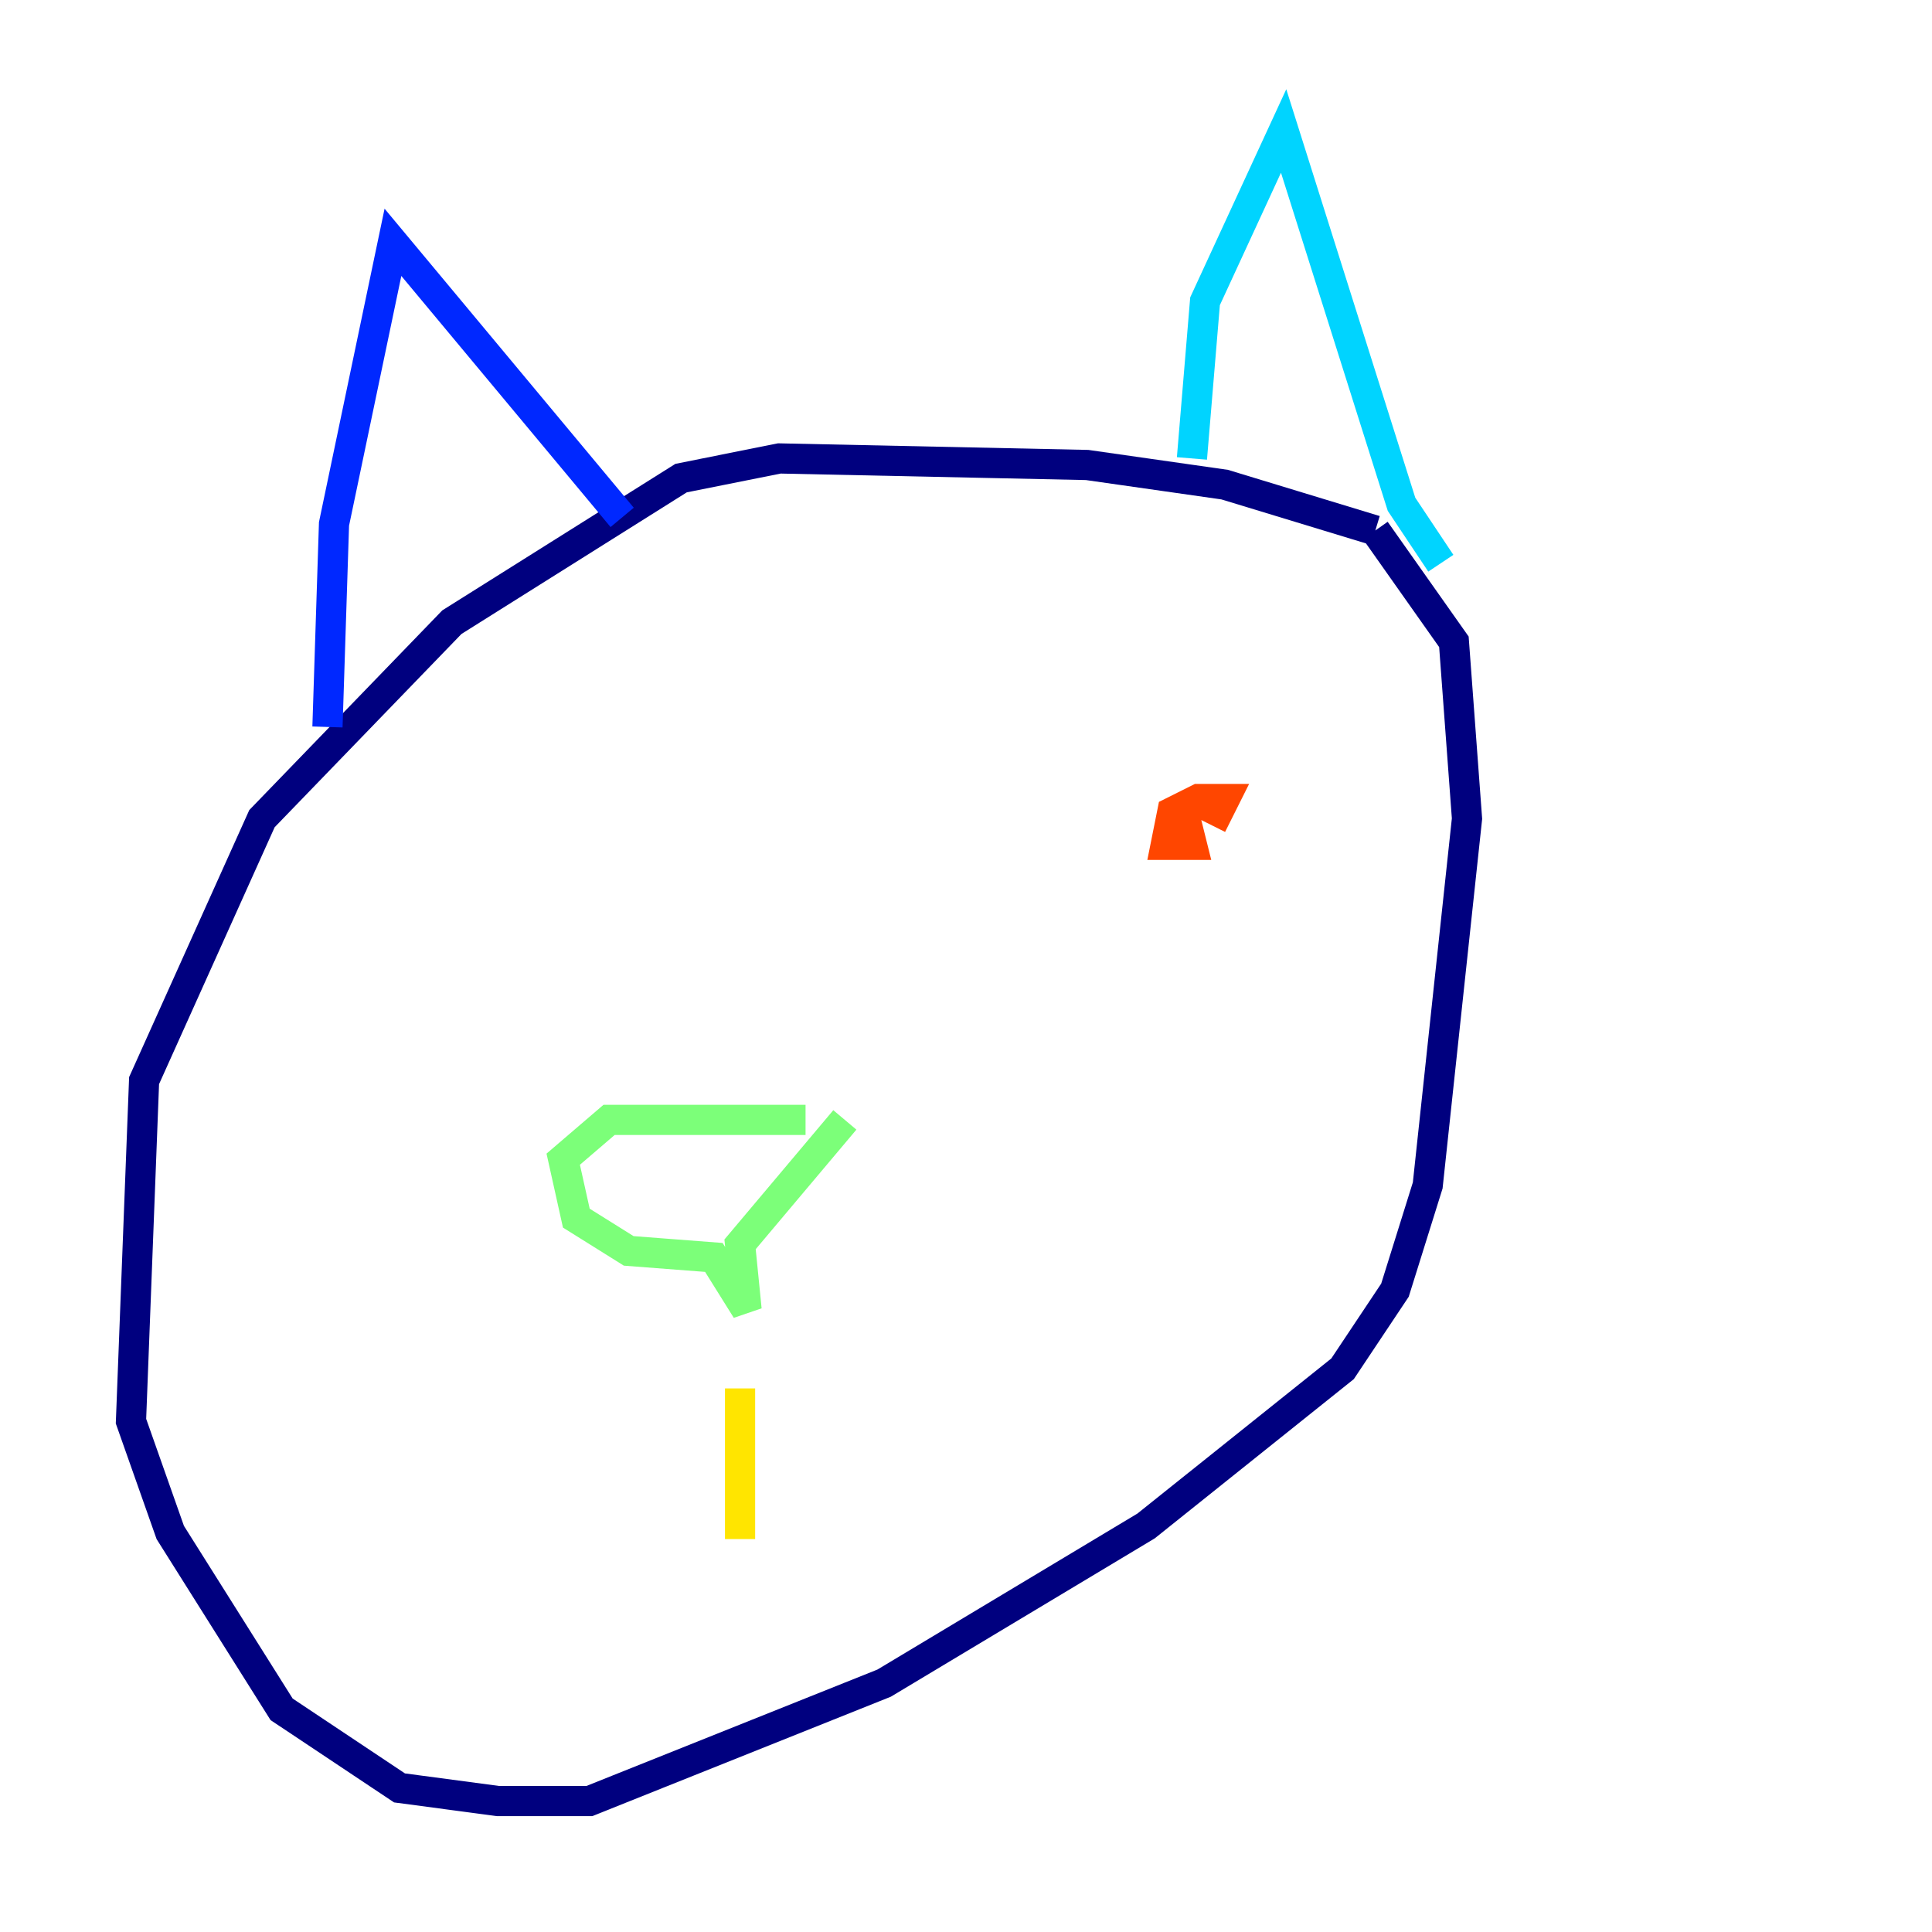 <?xml version="1.0" encoding="utf-8" ?>
<svg baseProfile="tiny" height="128" version="1.2" viewBox="0,0,128,128" width="128" xmlns="http://www.w3.org/2000/svg" xmlns:ev="http://www.w3.org/2001/xml-events" xmlns:xlink="http://www.w3.org/1999/xlink"><defs /><polyline fill="none" points="91.119,35.146 81.139,32.108 72.027,30.807 51.634,30.373 45.125,31.675 29.939,41.22 17.356,54.237 9.546,71.593 8.678,94.156 11.281,101.532 18.658,113.248 26.468,118.454 32.976,119.322 39.051,119.322 58.576,111.512 75.932,101.098 88.949,90.685 92.42,85.478 94.59,78.536 97.193,54.237 96.325,42.522 91.119,35.146" stroke="#00007f" stroke-width="2" /><polyline fill="none" points="21.695,48.163 22.129,34.712 26.034,16.054 41.22,34.278" stroke="#0028ff" stroke-width="2" /><polyline fill="none" points="78.969,30.373 79.837,19.959 85.044,8.678 92.854,33.41 95.458,37.315" stroke="#00d4ff" stroke-width="2" /><polyline fill="none" points="53.37,74.197 40.352,74.197 37.315,76.8 38.183,80.705 41.654,82.875 47.295,83.308 49.464,86.78 49.031,82.441 55.973,74.197" stroke="#7cff79" stroke-width="2" /><polyline fill="none" points="49.031,91.986 49.031,101.966" stroke="#ffe500" stroke-width="2" /><polyline fill="none" points="80.271,54.671 81.139,52.936 79.403,52.936 77.668,53.803 77.234,55.973 78.969,55.973 78.536,54.237" stroke="#ff4600" stroke-width="2" /><polyline fill="none" points="22.563,58.576 22.563,58.576" stroke="#7f0000" stroke-width="2" /></svg>
